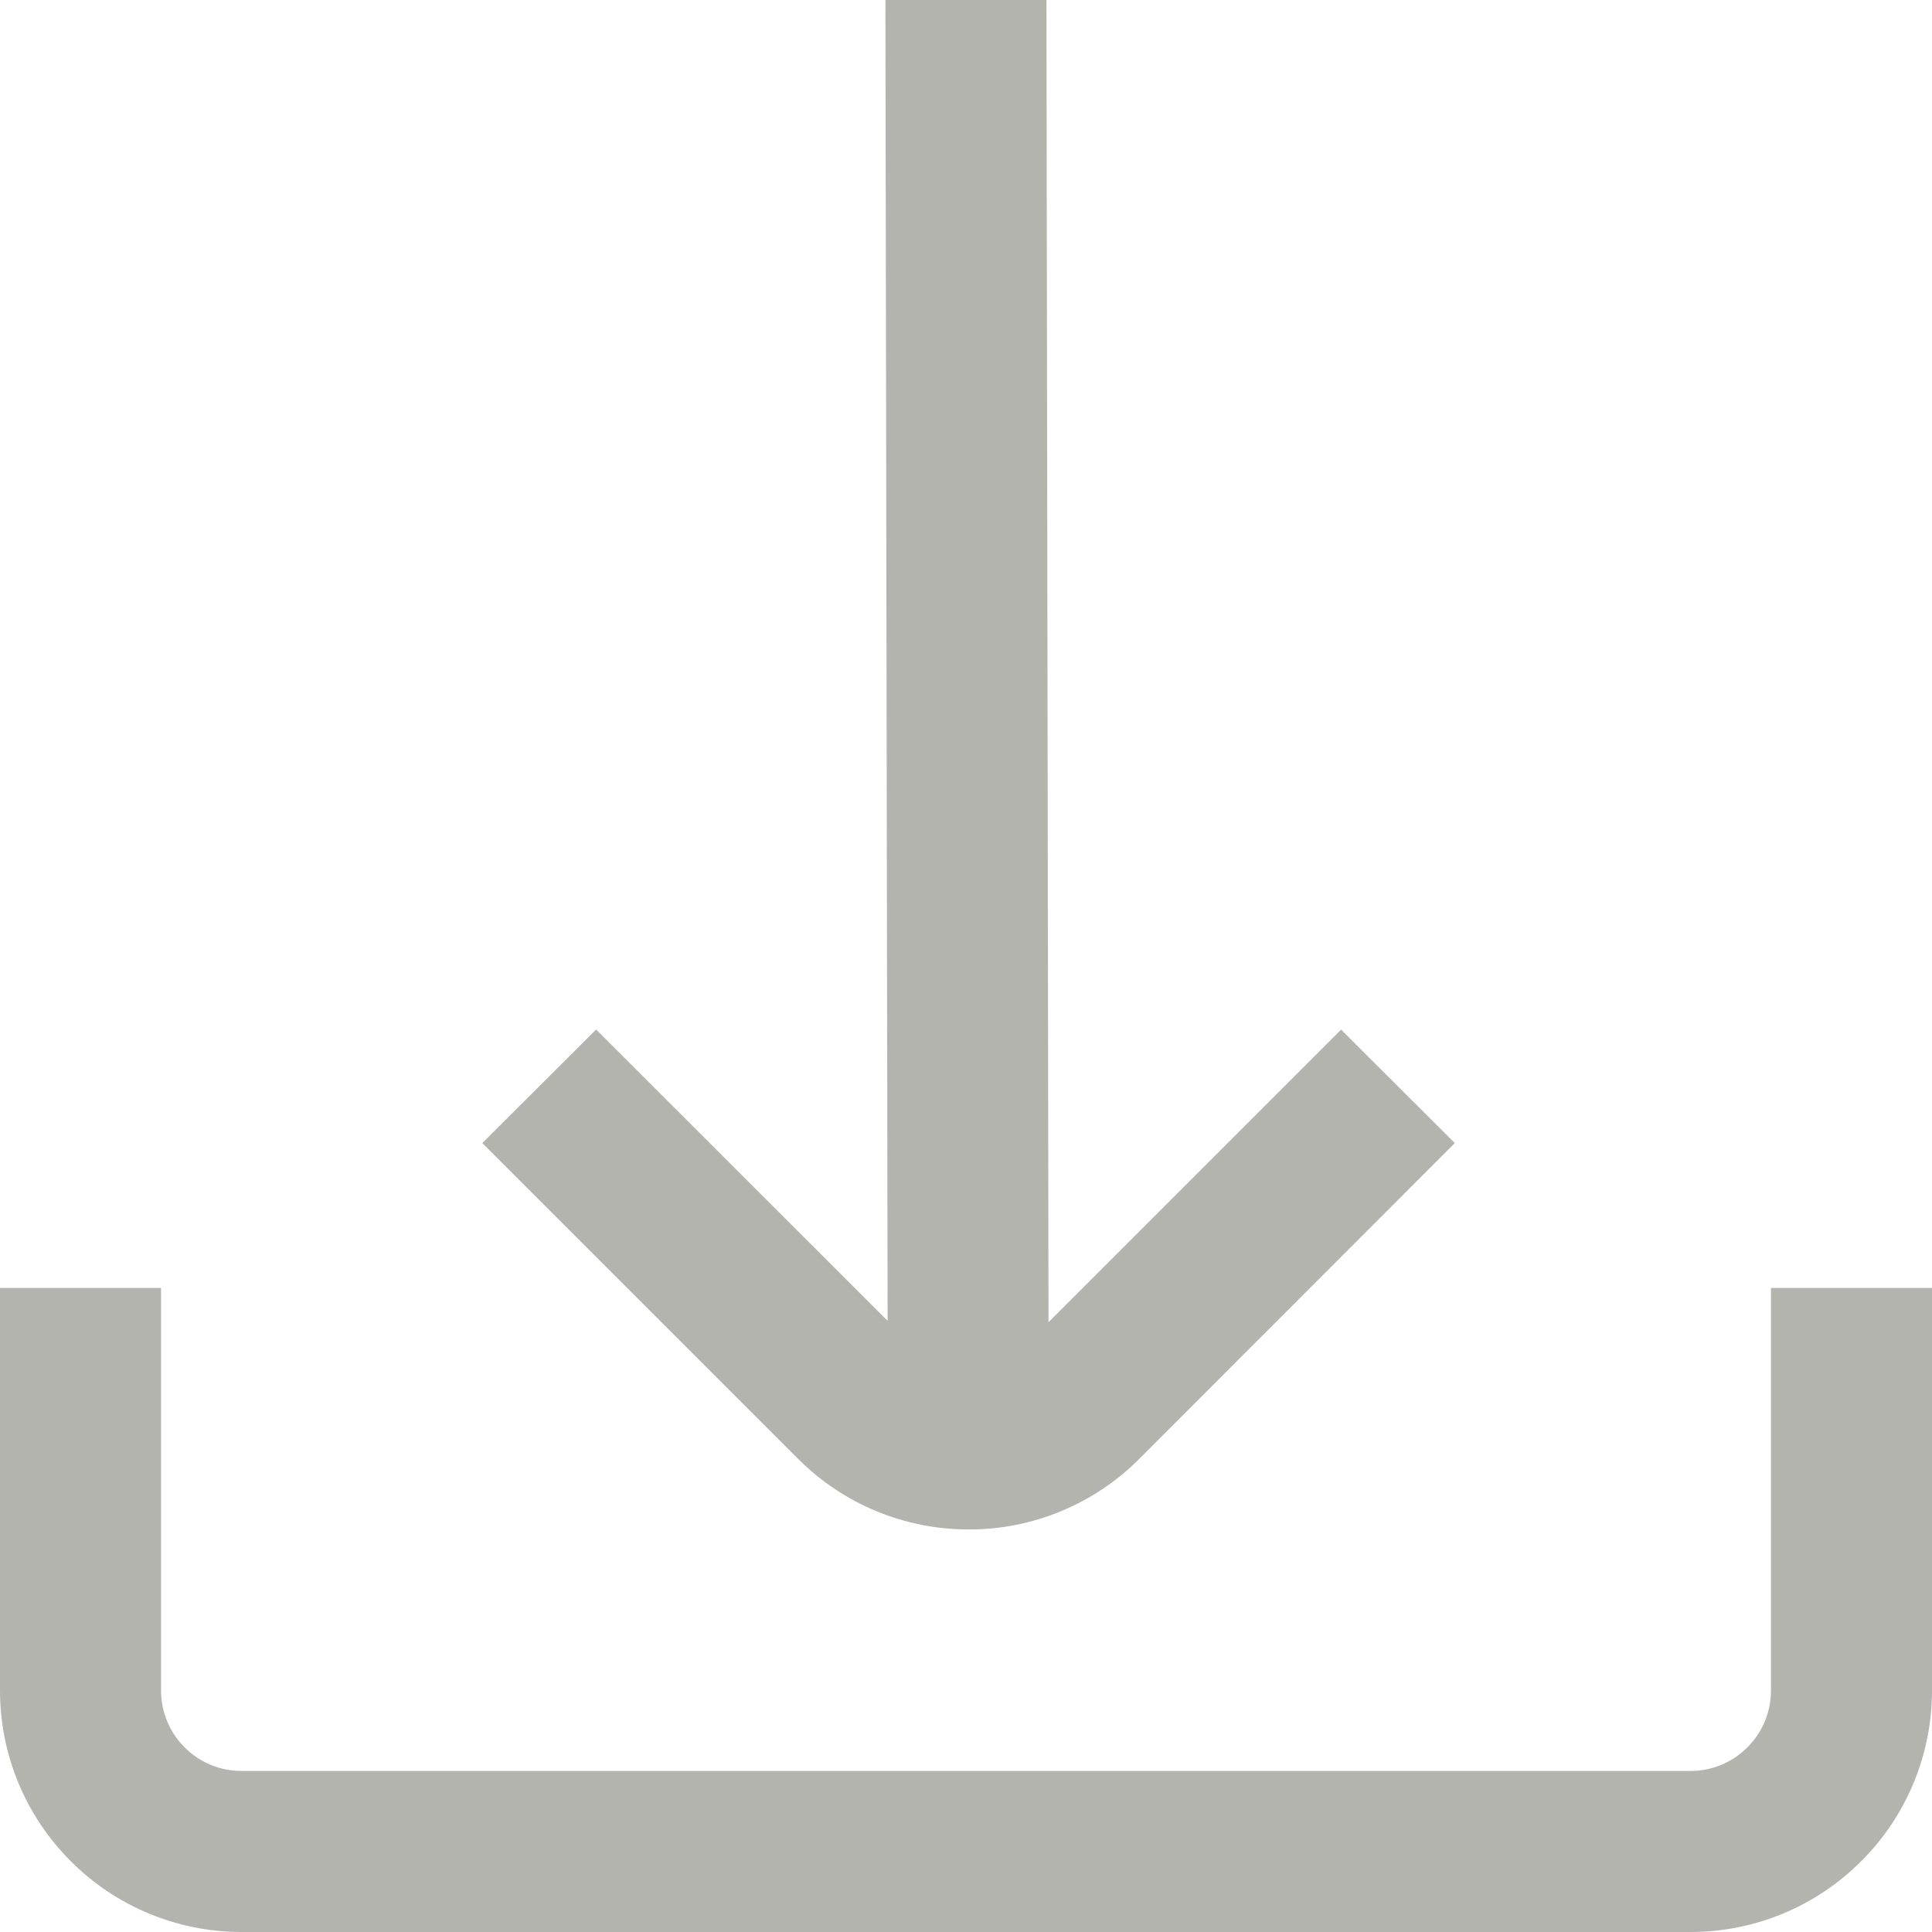 <svg width="14" height="14" viewBox="0 0 14 14" fill="none" xmlns="http://www.w3.org/2000/svg">
<g clip-path="url(#clip0_977_14387)">
<path d="M7.018 11.083C7.248 11.084 7.476 11.039 7.688 10.951C7.901 10.863 8.094 10.734 8.256 10.571L10.542 8.283L9.718 7.461L7.598 9.581L7.583 0H6.416L6.432 9.571L4.32 7.46L3.495 8.283L5.781 10.569C5.943 10.732 6.136 10.862 6.349 10.95C6.561 11.038 6.789 11.083 7.018 11.083Z" fill="#B4B4AF"/>
<path d="M12.833 9.333V12.25C12.833 12.405 12.772 12.553 12.662 12.662C12.553 12.772 12.405 12.833 12.25 12.833H1.75C1.595 12.833 1.447 12.772 1.338 12.662C1.228 12.553 1.167 12.405 1.167 12.25V9.333H0V12.25C0 12.714 0.184 13.159 0.513 13.487C0.841 13.816 1.286 14 1.75 14H12.25C12.714 14 13.159 13.816 13.487 13.487C13.816 13.159 14 12.714 14 12.25V9.333H12.833Z" fill="#B4B4AF"/>
</g>
<defs>
<clipPath id="clip0_977_14387">
<rect width="14" height="14" fill="white"/>
</clipPath>
</defs>
</svg>
